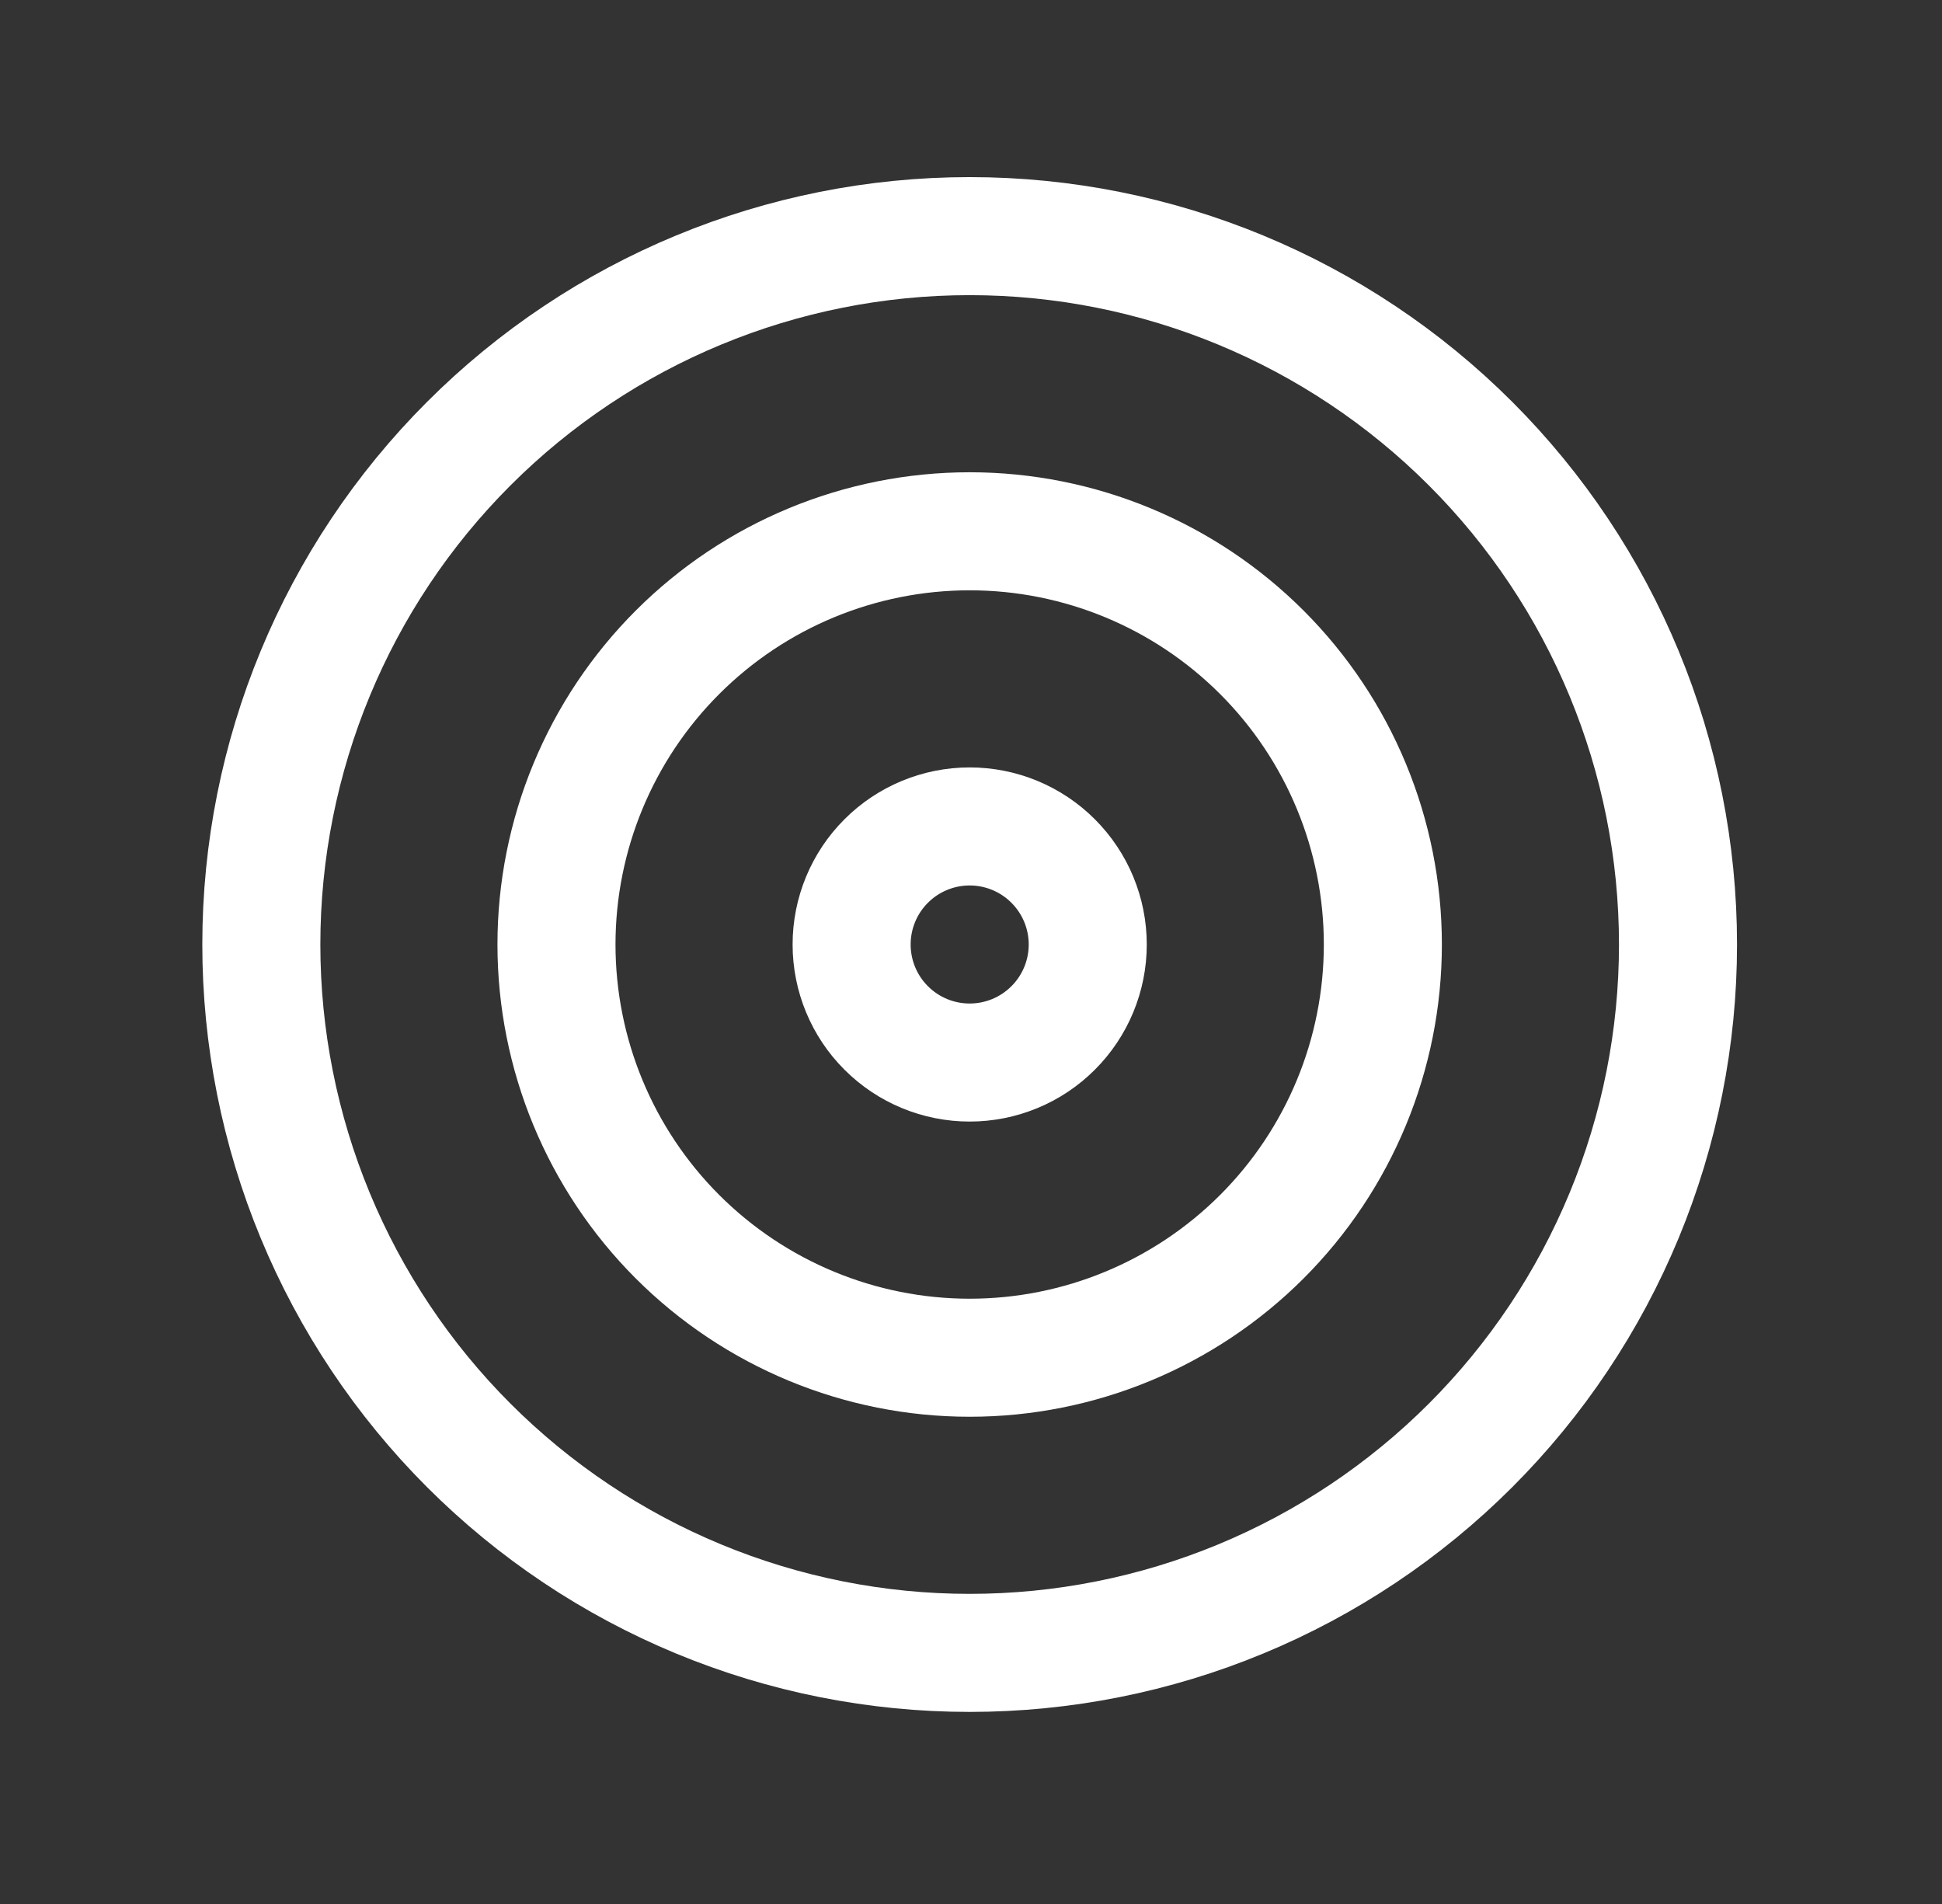 <svg width="51" height="50" viewBox="0 0 51 50" fill="none" xmlns="http://www.w3.org/2000/svg">
<rect x="0" y="0" width="51" height="50" fill="#333333" stroke="none"/>
<path d="M25.465 35.655C28.343 35.655 31.103 34.511 33.138 32.477C35.173 30.442 36.316 27.681 36.316 24.803C36.316 21.925 35.173 19.165 33.138 17.13C31.103 15.095 28.343 13.952 25.465 13.952C22.587 13.952 19.827 15.095 17.792 17.13C15.757 19.165 14.614 21.925 14.614 24.803C14.614 27.681 15.757 30.442 17.792 32.477C19.827 34.511 22.587 35.655 25.465 35.655Z" stroke="white" stroke-width="3.1" stroke-linecap="round" stroke-linejoin="round"/>
<path d="M25.465 27.903C26.287 27.903 27.076 27.577 27.657 26.995C28.239 26.414 28.566 25.625 28.566 24.803C28.566 23.981 28.239 23.192 27.657 22.611C27.076 22.029 26.287 21.703 25.465 21.703C24.643 21.703 23.854 22.029 23.273 22.611C22.691 23.192 22.365 23.981 22.365 24.803C22.365 25.625 22.691 26.414 23.273 26.995C23.854 27.577 24.643 27.903 25.465 27.903Z" stroke="white" stroke-width="3.1" stroke-linecap="round" stroke-linejoin="round"/>
<path d="M44.067 24.803C44.067 27.246 43.586 29.665 42.651 31.922C41.716 34.179 40.346 36.23 38.619 37.957C36.891 39.685 34.841 41.055 32.584 41.99C30.327 42.925 27.908 43.406 25.465 43.406C23.022 43.406 20.603 42.925 18.346 41.99C16.089 41.055 14.039 39.685 12.311 37.957C10.584 36.23 9.214 34.179 8.279 31.922C7.344 29.665 6.863 27.246 6.863 24.803C6.863 19.87 8.823 15.138 12.311 11.65C15.8 8.161 20.531 6.201 25.465 6.201C30.399 6.201 35.13 8.161 38.619 11.65C42.107 15.138 44.067 19.87 44.067 24.803Z" stroke="white" stroke-width="3.1" stroke-linecap="round" stroke-linejoin="round"/>
</svg>
